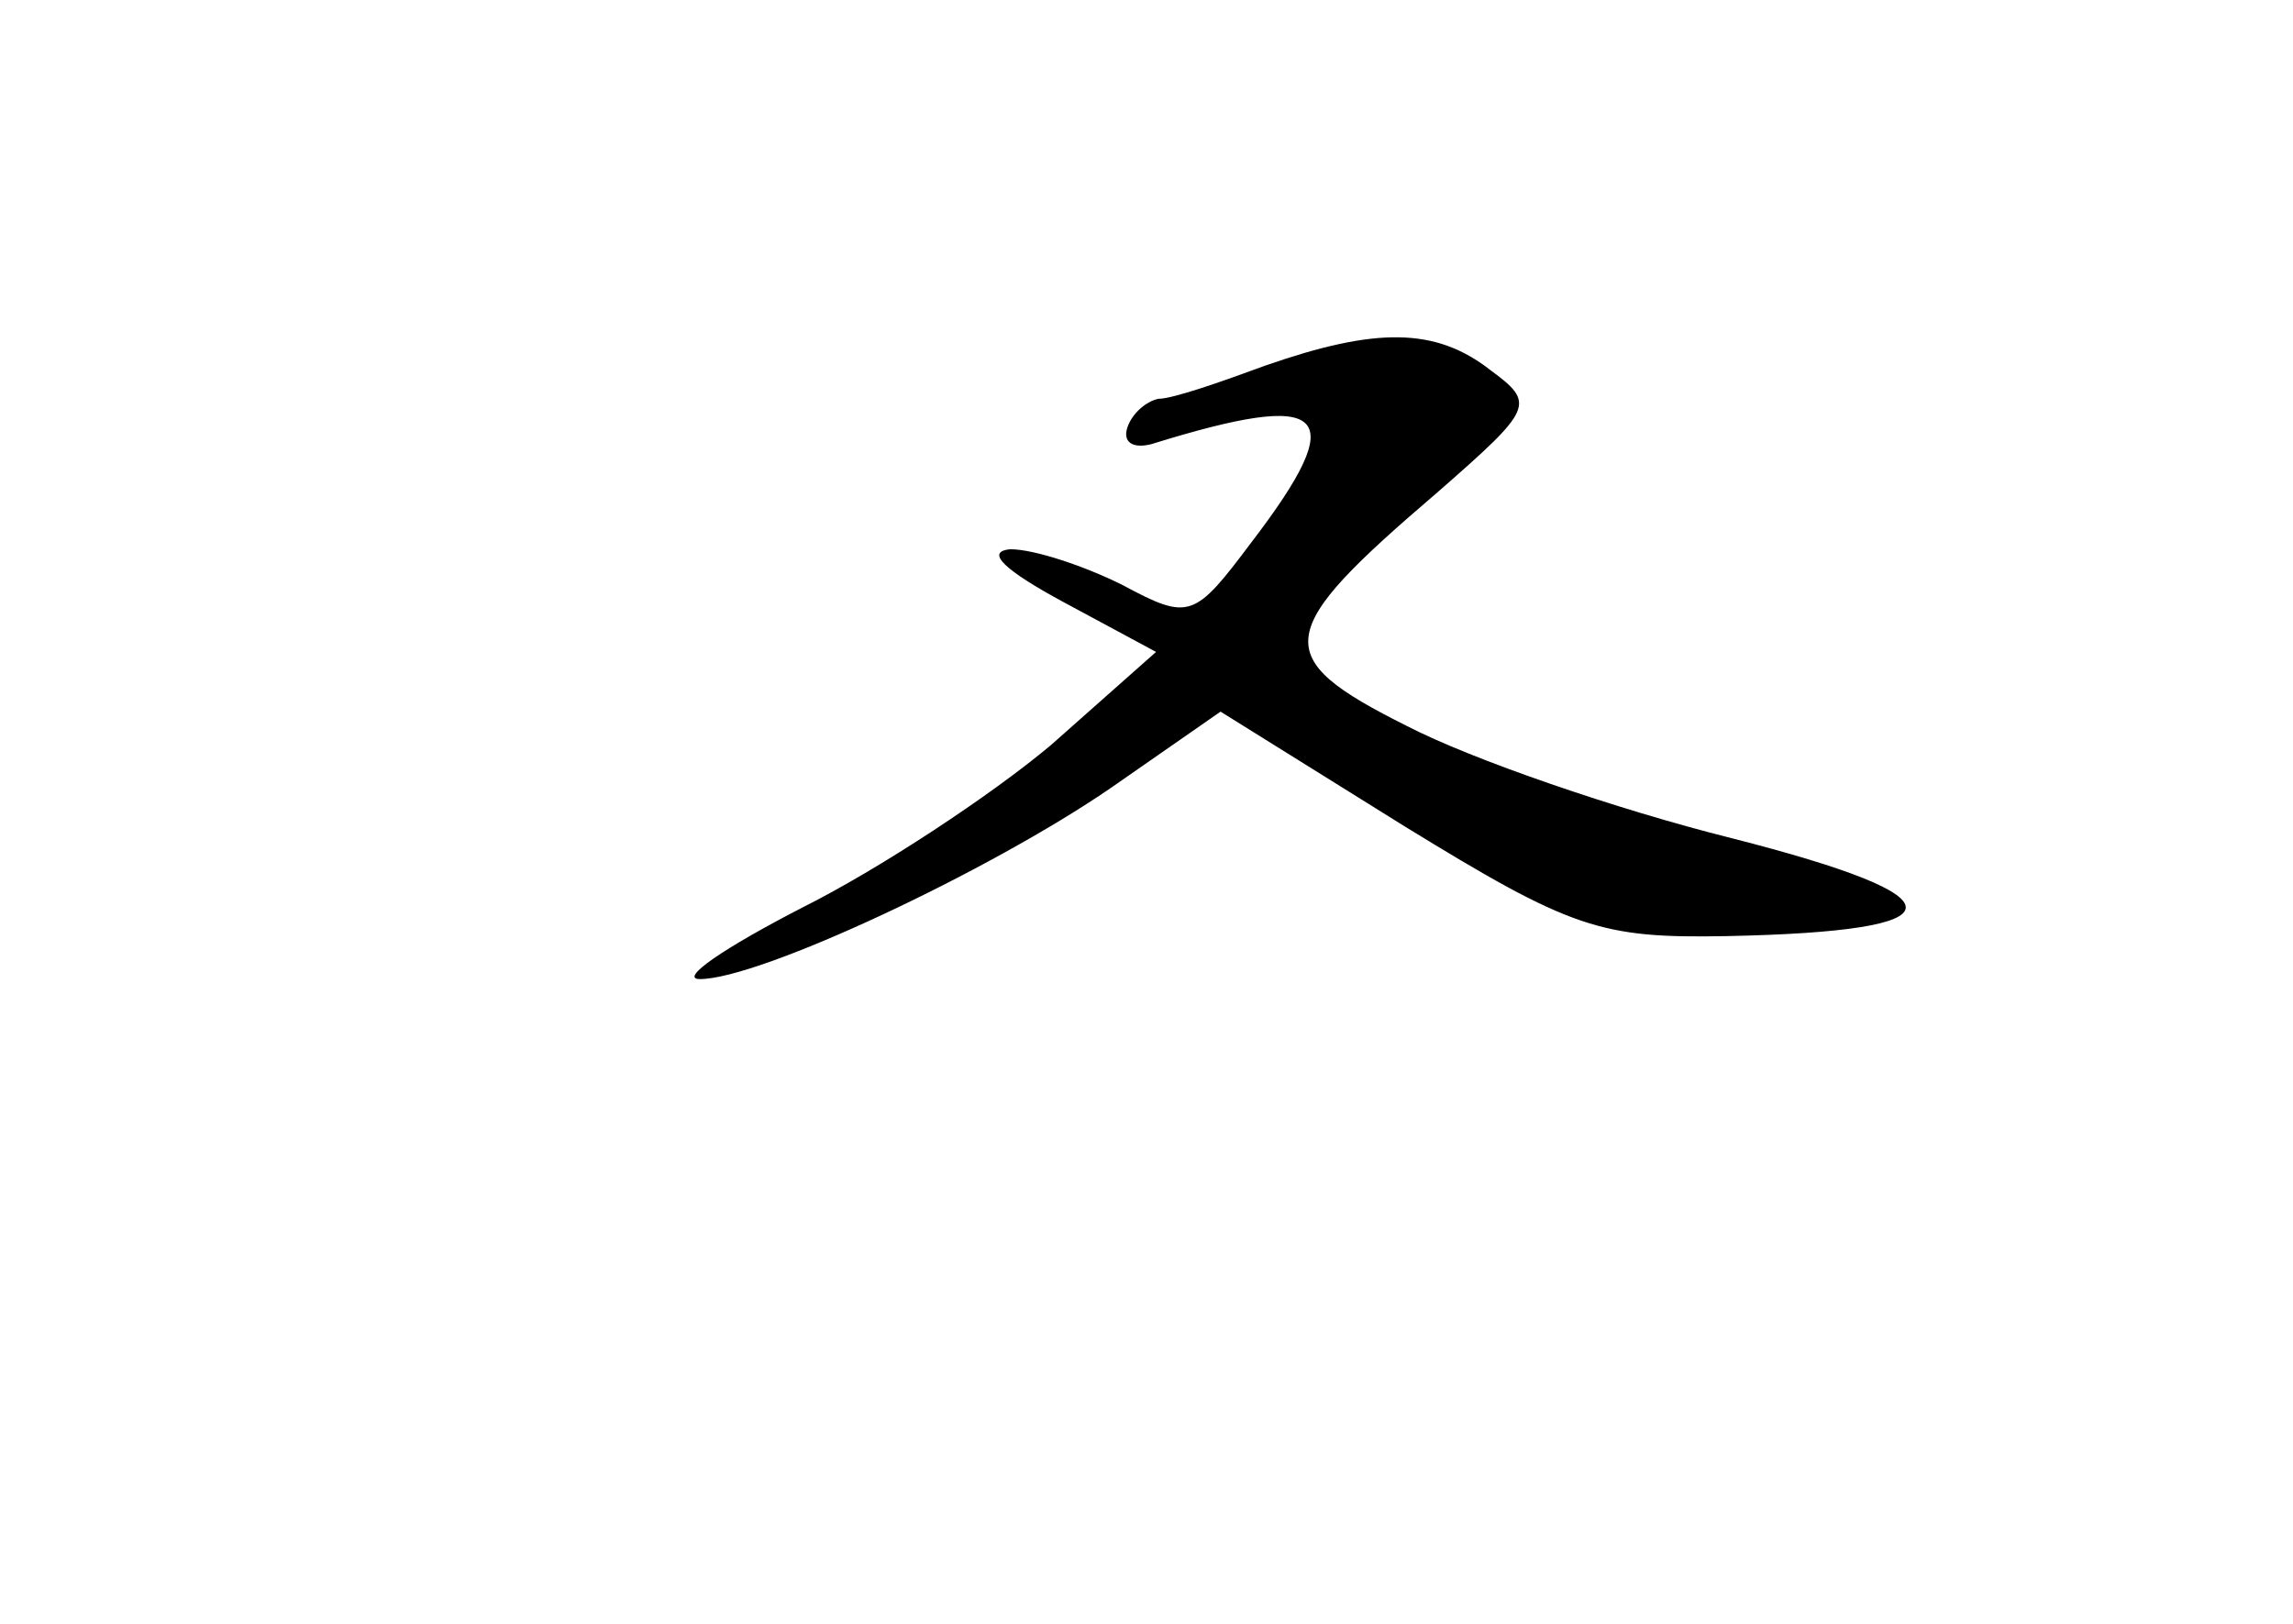 <?xml version="1.0" standalone="no"?>
<!DOCTYPE svg PUBLIC "-//W3C//DTD SVG 20010904//EN"
 "http://www.w3.org/TR/2001/REC-SVG-20010904/DTD/svg10.dtd">
<svg version="1.0" xmlns="http://www.w3.org/2000/svg"
 width="96pt" height="68pt" viewBox="0 0 96 68"
 preserveAspectRatio="xMidYMid meet">
<g transform="translate(0,68) scale(0.1,-0.1)"
fill="#000000" stroke="none">
<path d="M530 527 c-19 -7 -39 -14 -45 -14 -5 -1 -11 -6 -13 -12 -2 -6 2 -9
10 -7 74 23 84 14 42 -41 -24 -32 -26 -33 -54 -18 -16 8 -37 15 -47 15 -11 -1
-2 -9 22 -22 l39 -21 -44 -39 c-25 -21 -72 -52 -104 -68 -33 -17 -52 -30 -43
-30 25 0 121 45 172 80 l46 32 77 -48 c70 -43 82 -47 135 -46 99 2 100 16 2
41 -48 12 -109 33 -136 47 -58 29 -56 39 13 98 40 35 41 37 22 51 -23 18 -48
18 -94 2z"/>
</g>
</svg>
